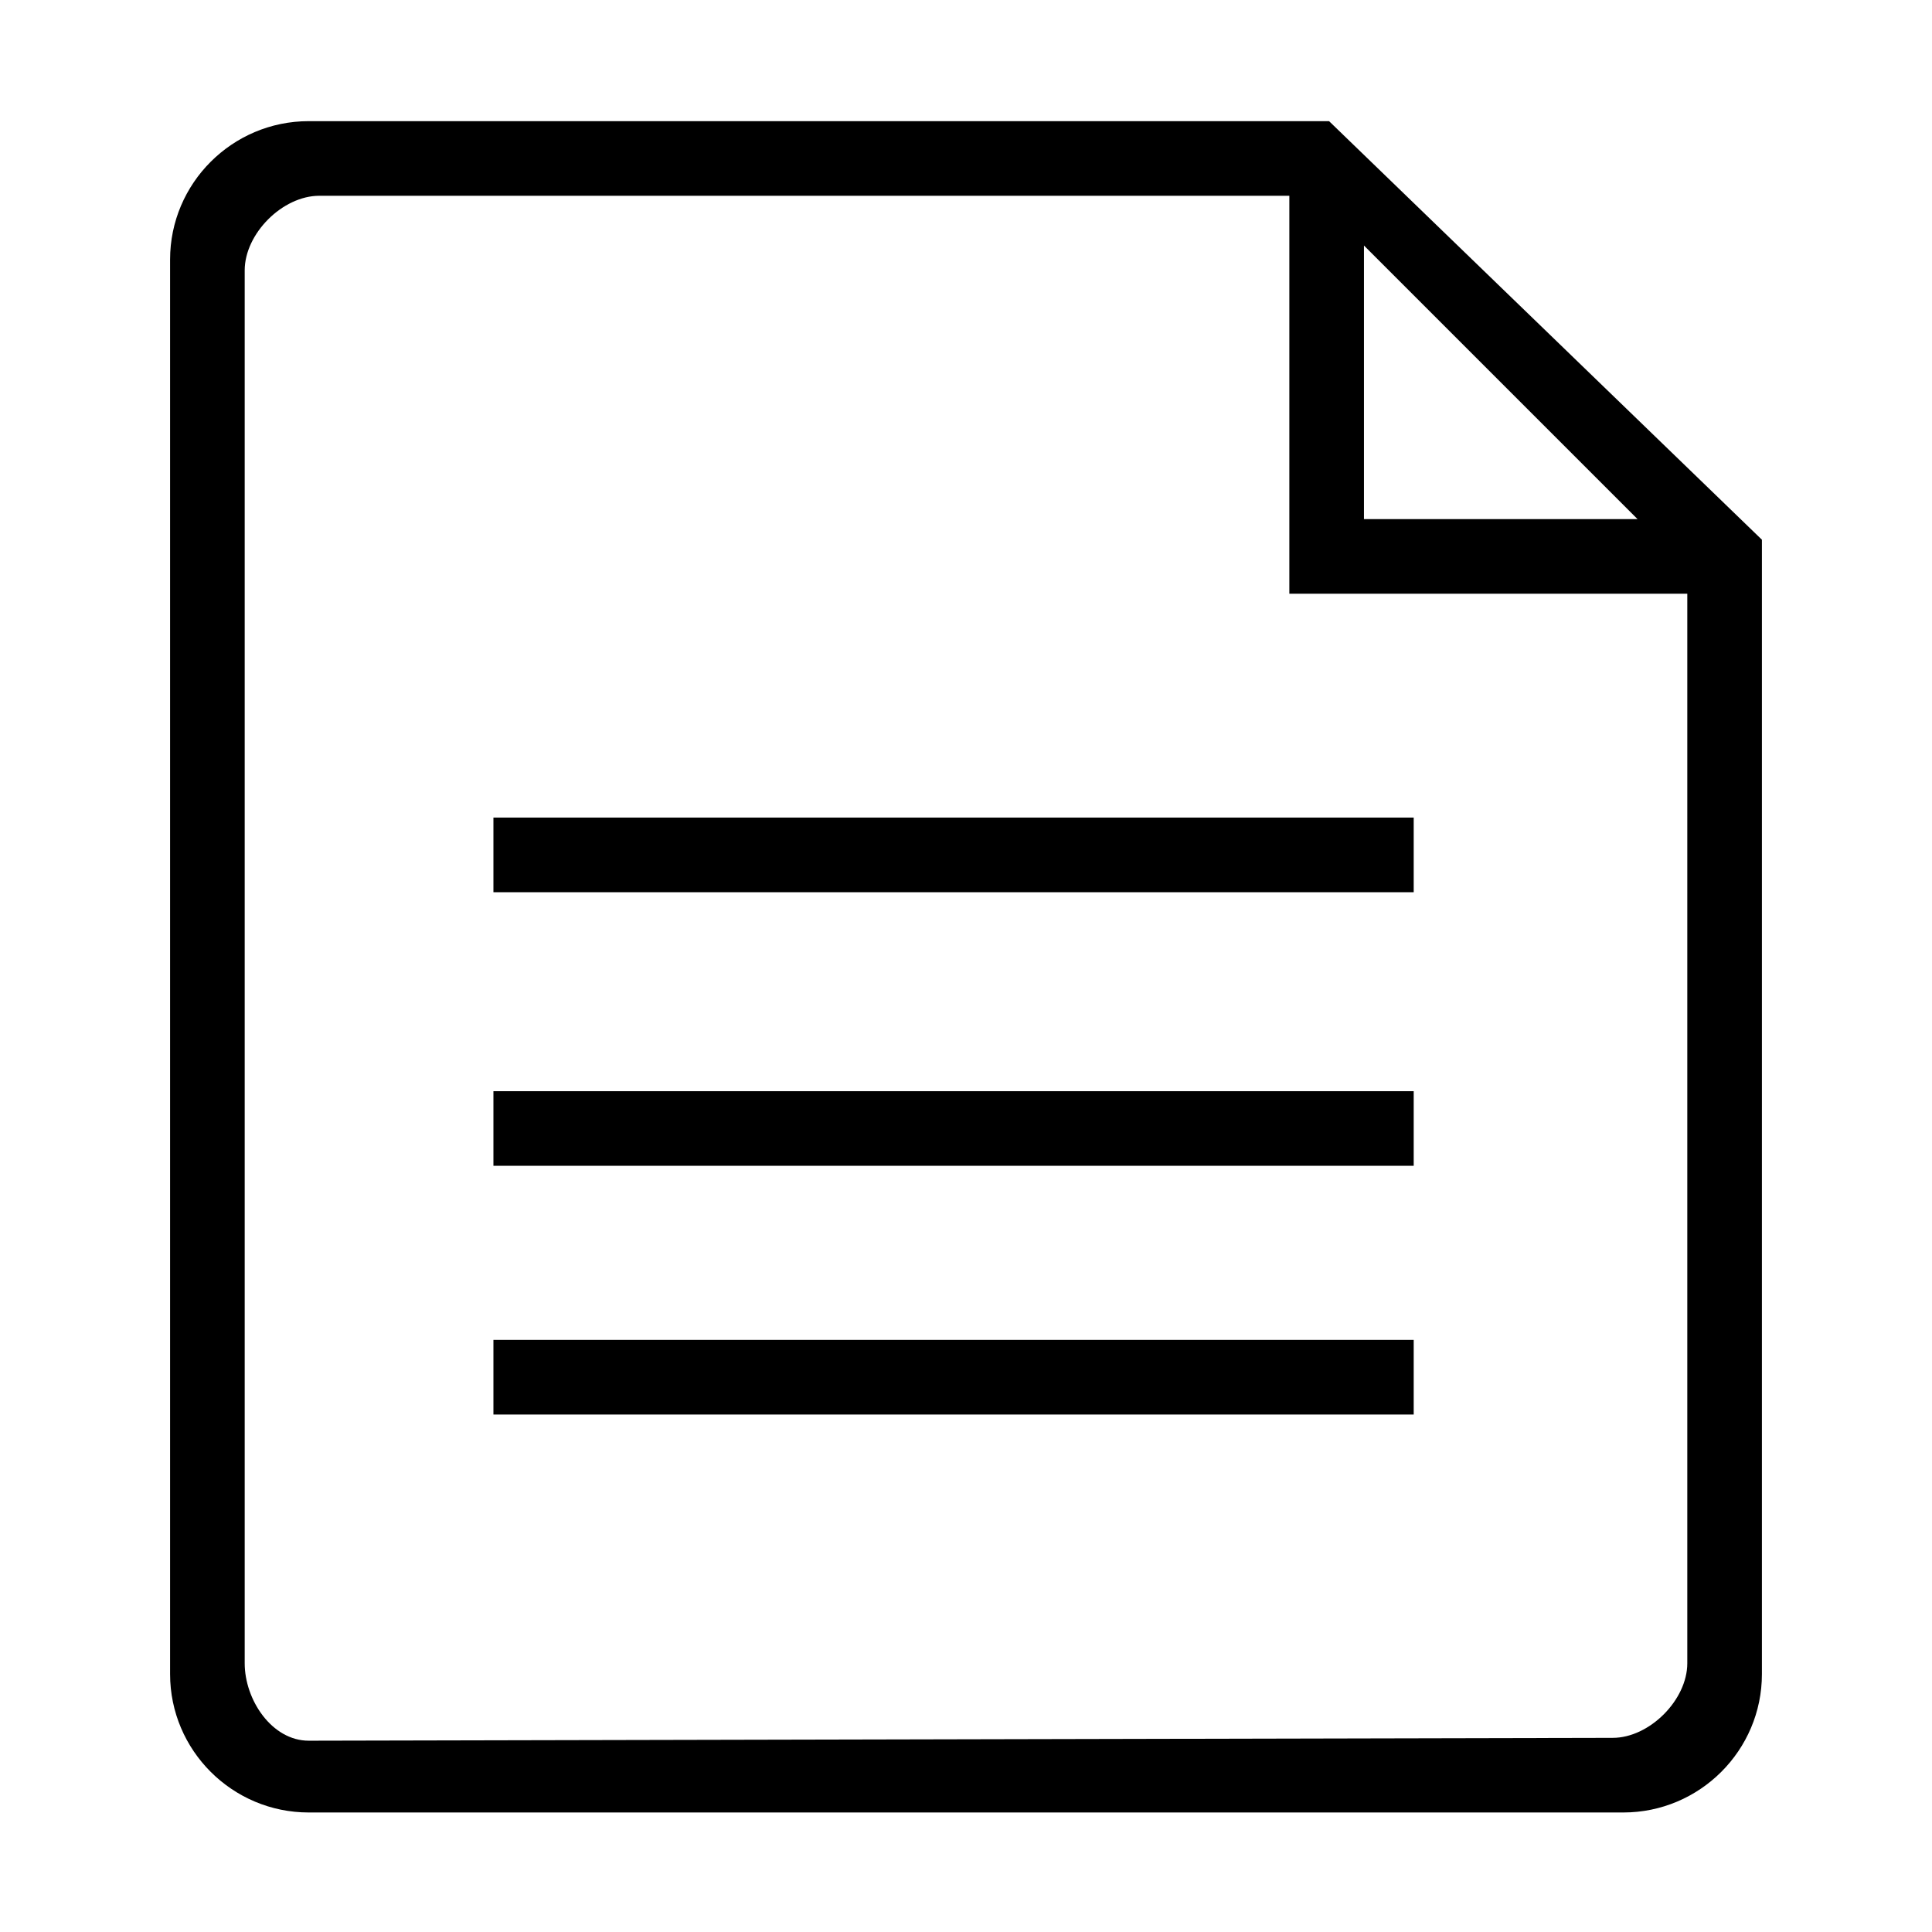 <?xml version="1.0" standalone="no"?><!DOCTYPE svg PUBLIC "-//W3C//DTD SVG 1.1//EN" "http://www.w3.org/Graphics/SVG/1.1/DTD/svg11.dtd"><svg t="1608882730910" class="icon" viewBox="0 0 1024 1024" version="1.1" xmlns="http://www.w3.org/2000/svg" p-id="8113" xmlns:xlink="http://www.w3.org/1999/xlink" width="200" height="200"><defs><style type="text/css"></style></defs><path d="M704.432 64.215 163.639 64.215c-40.524 0-73.492 32.904-73.492 73.356l0 749.724c0 40.446 32.968 73.356 73.492 73.356l696.735 0c40.51 0 73.477-32.91 73.477-73.356L933.852 286.065 704.432 64.215 704.432 64.215zM867.938 275.14 722.926 275.14 722.926 130.129 867.938 275.14zM894.303 881.554c0 19.471-20.053 39.549-39.549 39.549l-691.115 1.506c-19.512 0-33.943-21.585-33.943-41.055L129.696 143.312c0-19.477 20.036-39.549 39.549-39.549l514.133 0 0 210.926 210.926 0L894.303 881.554 894.303 881.554zM749.291 472.884l0-39.549L261.525 433.335l0 39.549L749.291 472.884zM749.291 617.896l0-39.549L261.525 578.347l0 39.549L749.291 617.896zM749.291 749.724l0-39.549L261.525 710.176l0 39.549L749.291 749.724z" p-id="8114"></path></svg>